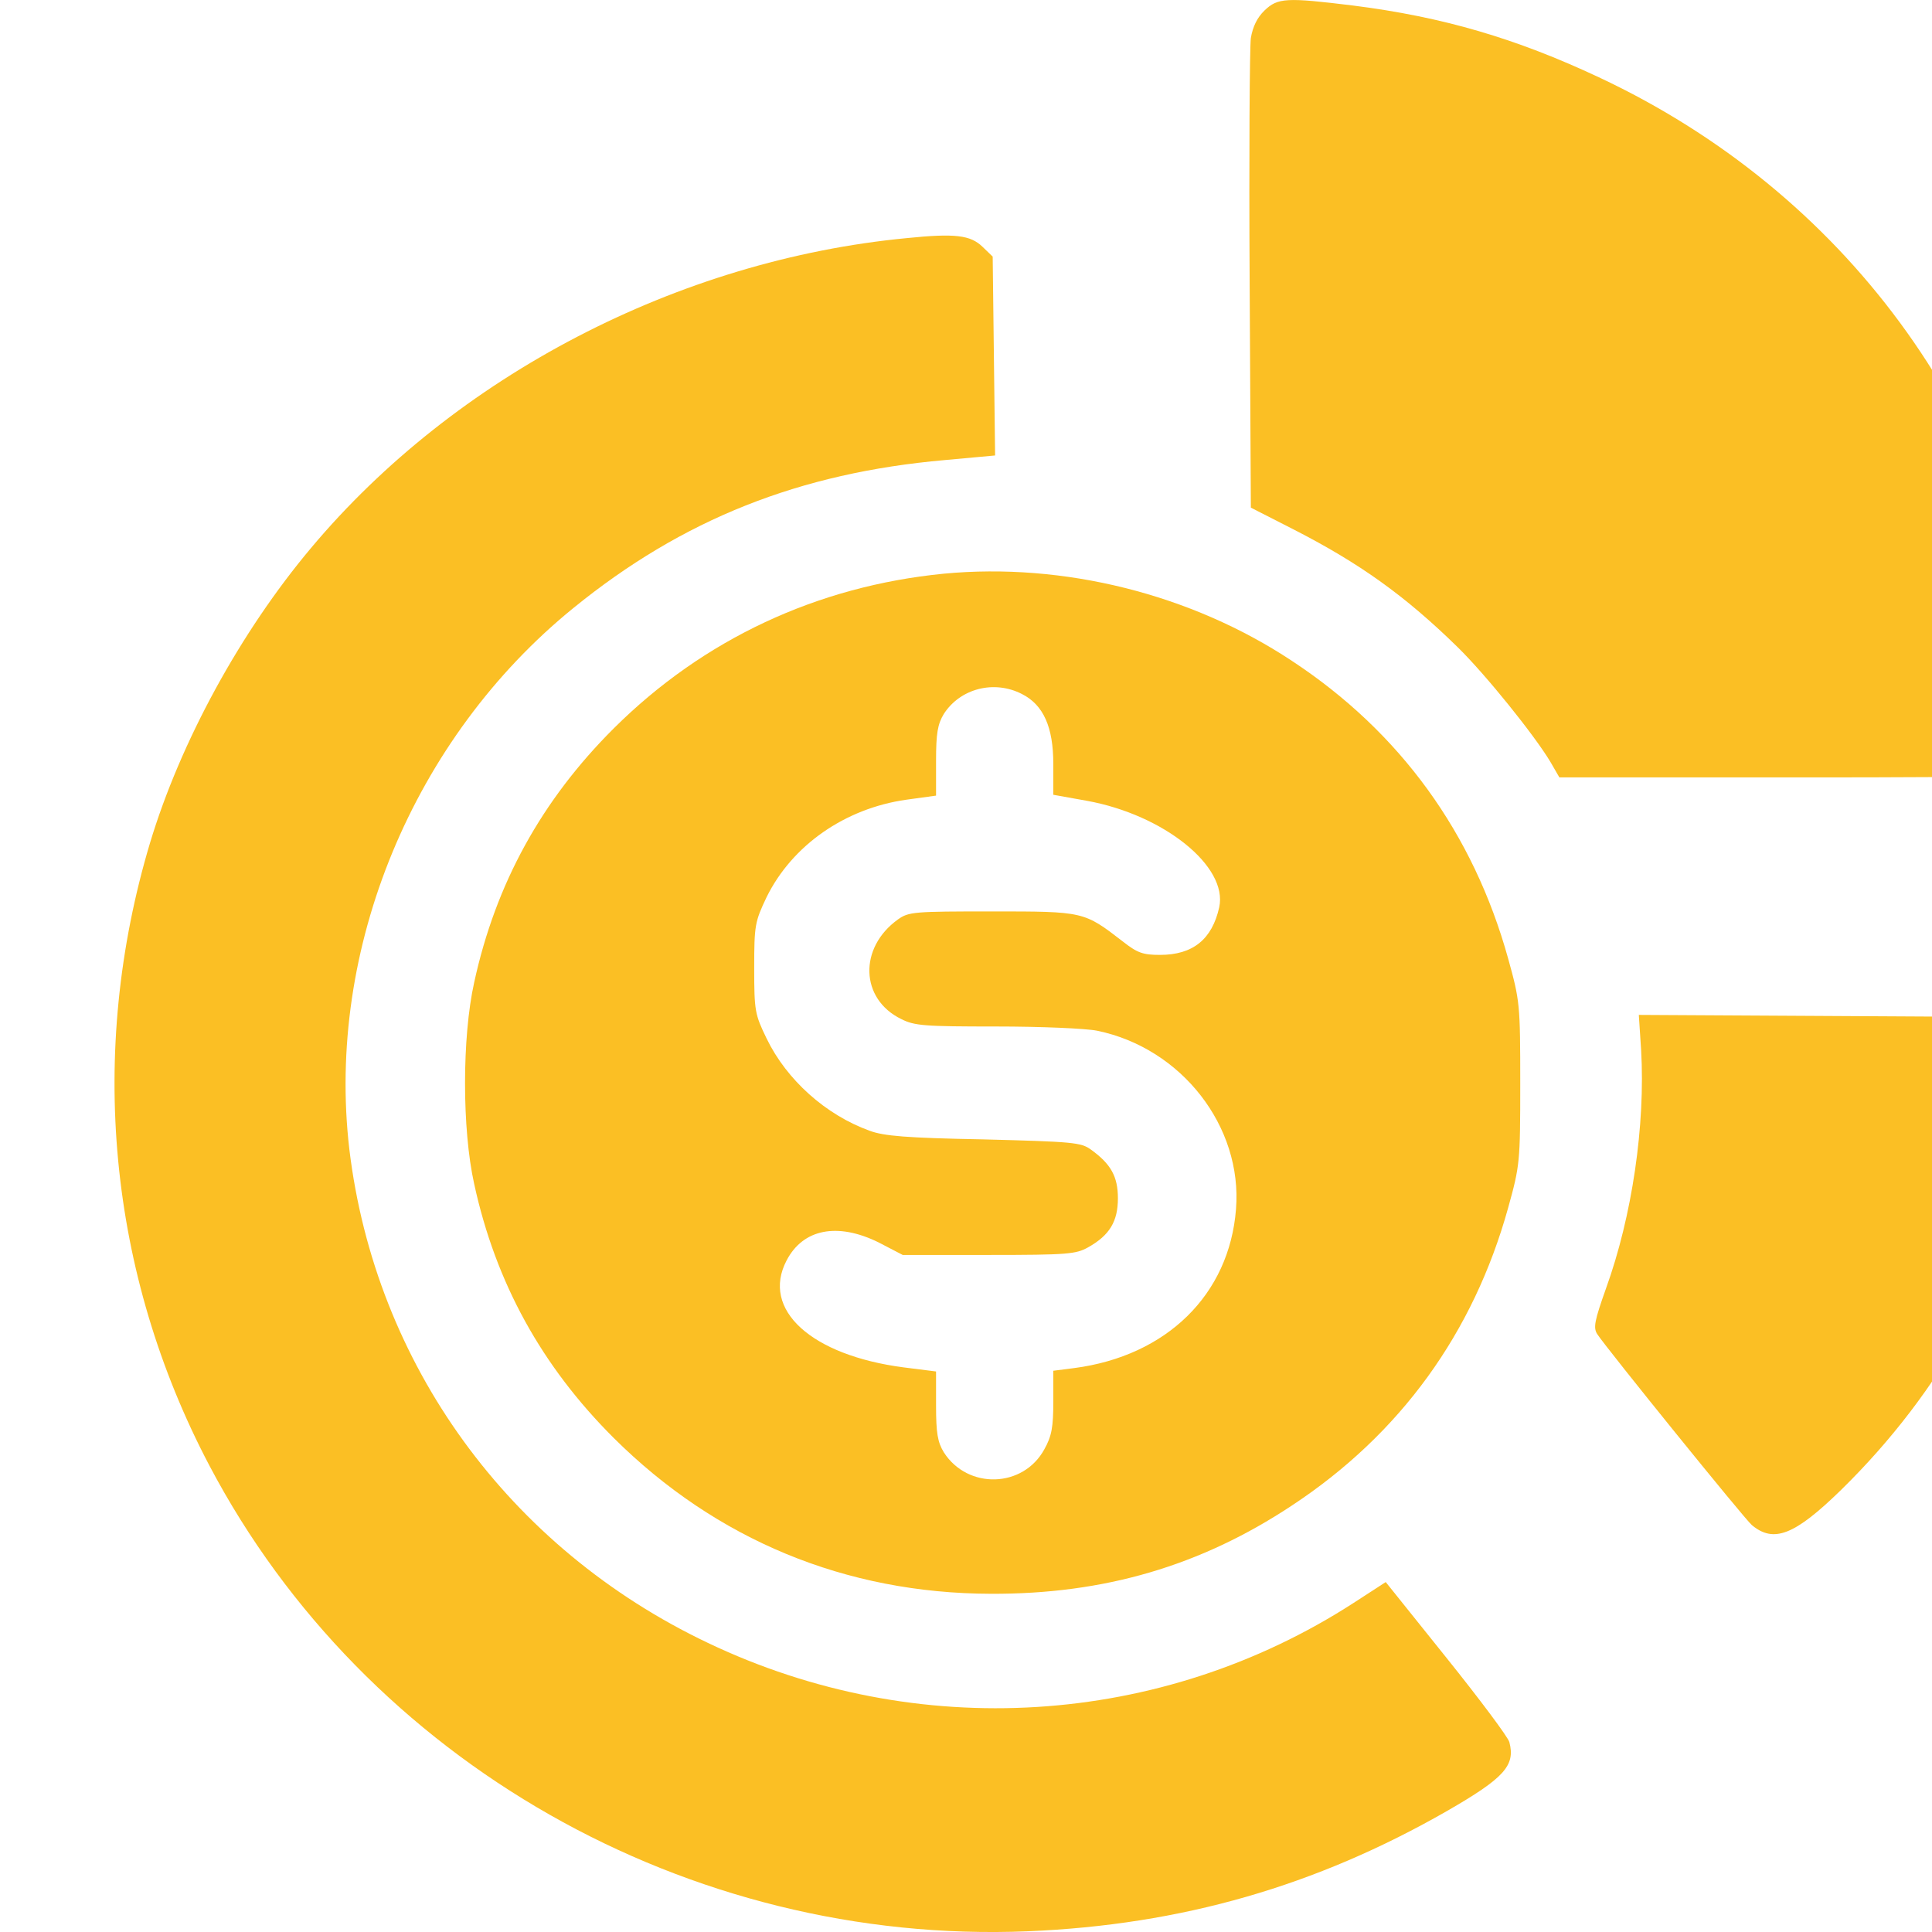 <svg width="16" height="16" viewBox="0 0 16 16" fill="none" xmlns="http://www.w3.org/2000/svg">
<path d="M10.472 0.087C10.411 0.146 10.375 0.221 10.359 0.315C10.349 0.39 10.343 1.297 10.349 2.328L10.359 4.204L10.702 4.379C11.259 4.663 11.638 4.935 12.072 5.36C12.305 5.588 12.71 6.092 12.84 6.31L12.914 6.438H14.802C16.827 6.438 16.83 6.438 16.917 6.285C16.959 6.207 16.959 5.96 16.914 5.626C16.636 3.444 15.269 1.59 13.241 0.64C12.555 0.318 11.949 0.14 11.207 0.046C10.653 -0.022 10.582 -0.019 10.472 0.087Z" fill="#FBBF24"/>
<path d="M7.509 1.972C5.617 2.153 3.771 3.113 2.576 4.538C1.99 5.235 1.494 6.145 1.242 6.982C0.723 8.717 0.895 10.543 1.734 12.137C3.026 14.59 5.698 16.11 8.513 15.994C9.786 15.941 10.9 15.619 11.985 14.997C12.457 14.725 12.551 14.622 12.5 14.428C12.49 14.387 12.254 14.072 11.978 13.728L11.476 13.102L11.211 13.274C9.614 14.306 7.593 14.431 5.863 13.606C4.212 12.821 3.107 11.296 2.893 9.517C2.699 7.858 3.421 6.113 4.749 5.035C5.653 4.3 6.621 3.916 7.826 3.81L8.241 3.772L8.231 2.95L8.221 2.125L8.137 2.044C8.037 1.947 7.91 1.931 7.509 1.972Z" fill="#FBBF24"/>
<path d="M7.816 4.751C6.767 4.854 5.825 5.294 5.083 6.032C4.487 6.626 4.105 7.317 3.927 8.136C3.826 8.589 3.826 9.352 3.927 9.805C4.105 10.624 4.487 11.315 5.083 11.909C5.931 12.752 7.003 13.196 8.205 13.199C9.144 13.203 9.944 12.968 10.699 12.468C11.596 11.877 12.202 11.04 12.49 10.002C12.587 9.652 12.59 9.624 12.59 8.97C12.59 8.317 12.587 8.289 12.49 7.939C12.202 6.901 11.596 6.063 10.699 5.473C9.863 4.919 8.807 4.657 7.816 4.751ZM8.464 5.748C8.642 5.838 8.723 6.023 8.723 6.326V6.582L9.002 6.632C9.64 6.748 10.171 7.176 10.097 7.514C10.038 7.779 9.879 7.908 9.607 7.908C9.465 7.908 9.42 7.892 9.3 7.798C8.976 7.548 8.979 7.548 8.215 7.548C7.57 7.548 7.525 7.551 7.437 7.614C7.11 7.848 7.123 8.273 7.463 8.439C7.573 8.495 7.654 8.501 8.25 8.501C8.62 8.501 8.992 8.517 9.086 8.536C9.786 8.68 10.291 9.33 10.236 10.014C10.181 10.721 9.662 11.23 8.895 11.33L8.723 11.352V11.608C8.723 11.818 8.71 11.893 8.649 12.002C8.474 12.324 8.014 12.337 7.816 12.027C7.765 11.943 7.752 11.868 7.752 11.64V11.358L7.483 11.324C6.718 11.224 6.301 10.846 6.514 10.439C6.65 10.177 6.935 10.121 7.276 10.289L7.476 10.393H8.189C8.843 10.393 8.911 10.386 9.011 10.33C9.19 10.23 9.258 10.114 9.258 9.924C9.258 9.742 9.199 9.639 9.034 9.52C8.953 9.461 8.885 9.455 8.147 9.436C7.505 9.424 7.318 9.408 7.201 9.364C6.838 9.233 6.514 8.942 6.349 8.601C6.252 8.401 6.246 8.373 6.246 8.017C6.246 7.661 6.252 7.633 6.349 7.429C6.56 7.001 6.997 6.695 7.505 6.623L7.752 6.589V6.301C7.752 6.073 7.765 5.998 7.816 5.913C7.952 5.701 8.234 5.629 8.464 5.748Z" fill="#FBBF24"/>
<path d="M13.591 8.695C13.627 9.317 13.517 10.071 13.3 10.671C13.206 10.936 13.193 10.996 13.228 11.049C13.306 11.168 14.449 12.581 14.508 12.63C14.689 12.781 14.861 12.715 15.246 12.34C16.082 11.521 16.636 10.518 16.852 9.411C16.891 9.22 16.924 8.961 16.927 8.83C16.933 8.614 16.927 8.592 16.843 8.511L16.755 8.423L15.162 8.414L13.572 8.405L13.591 8.695Z" fill="#FBBF24"/>
</svg>
